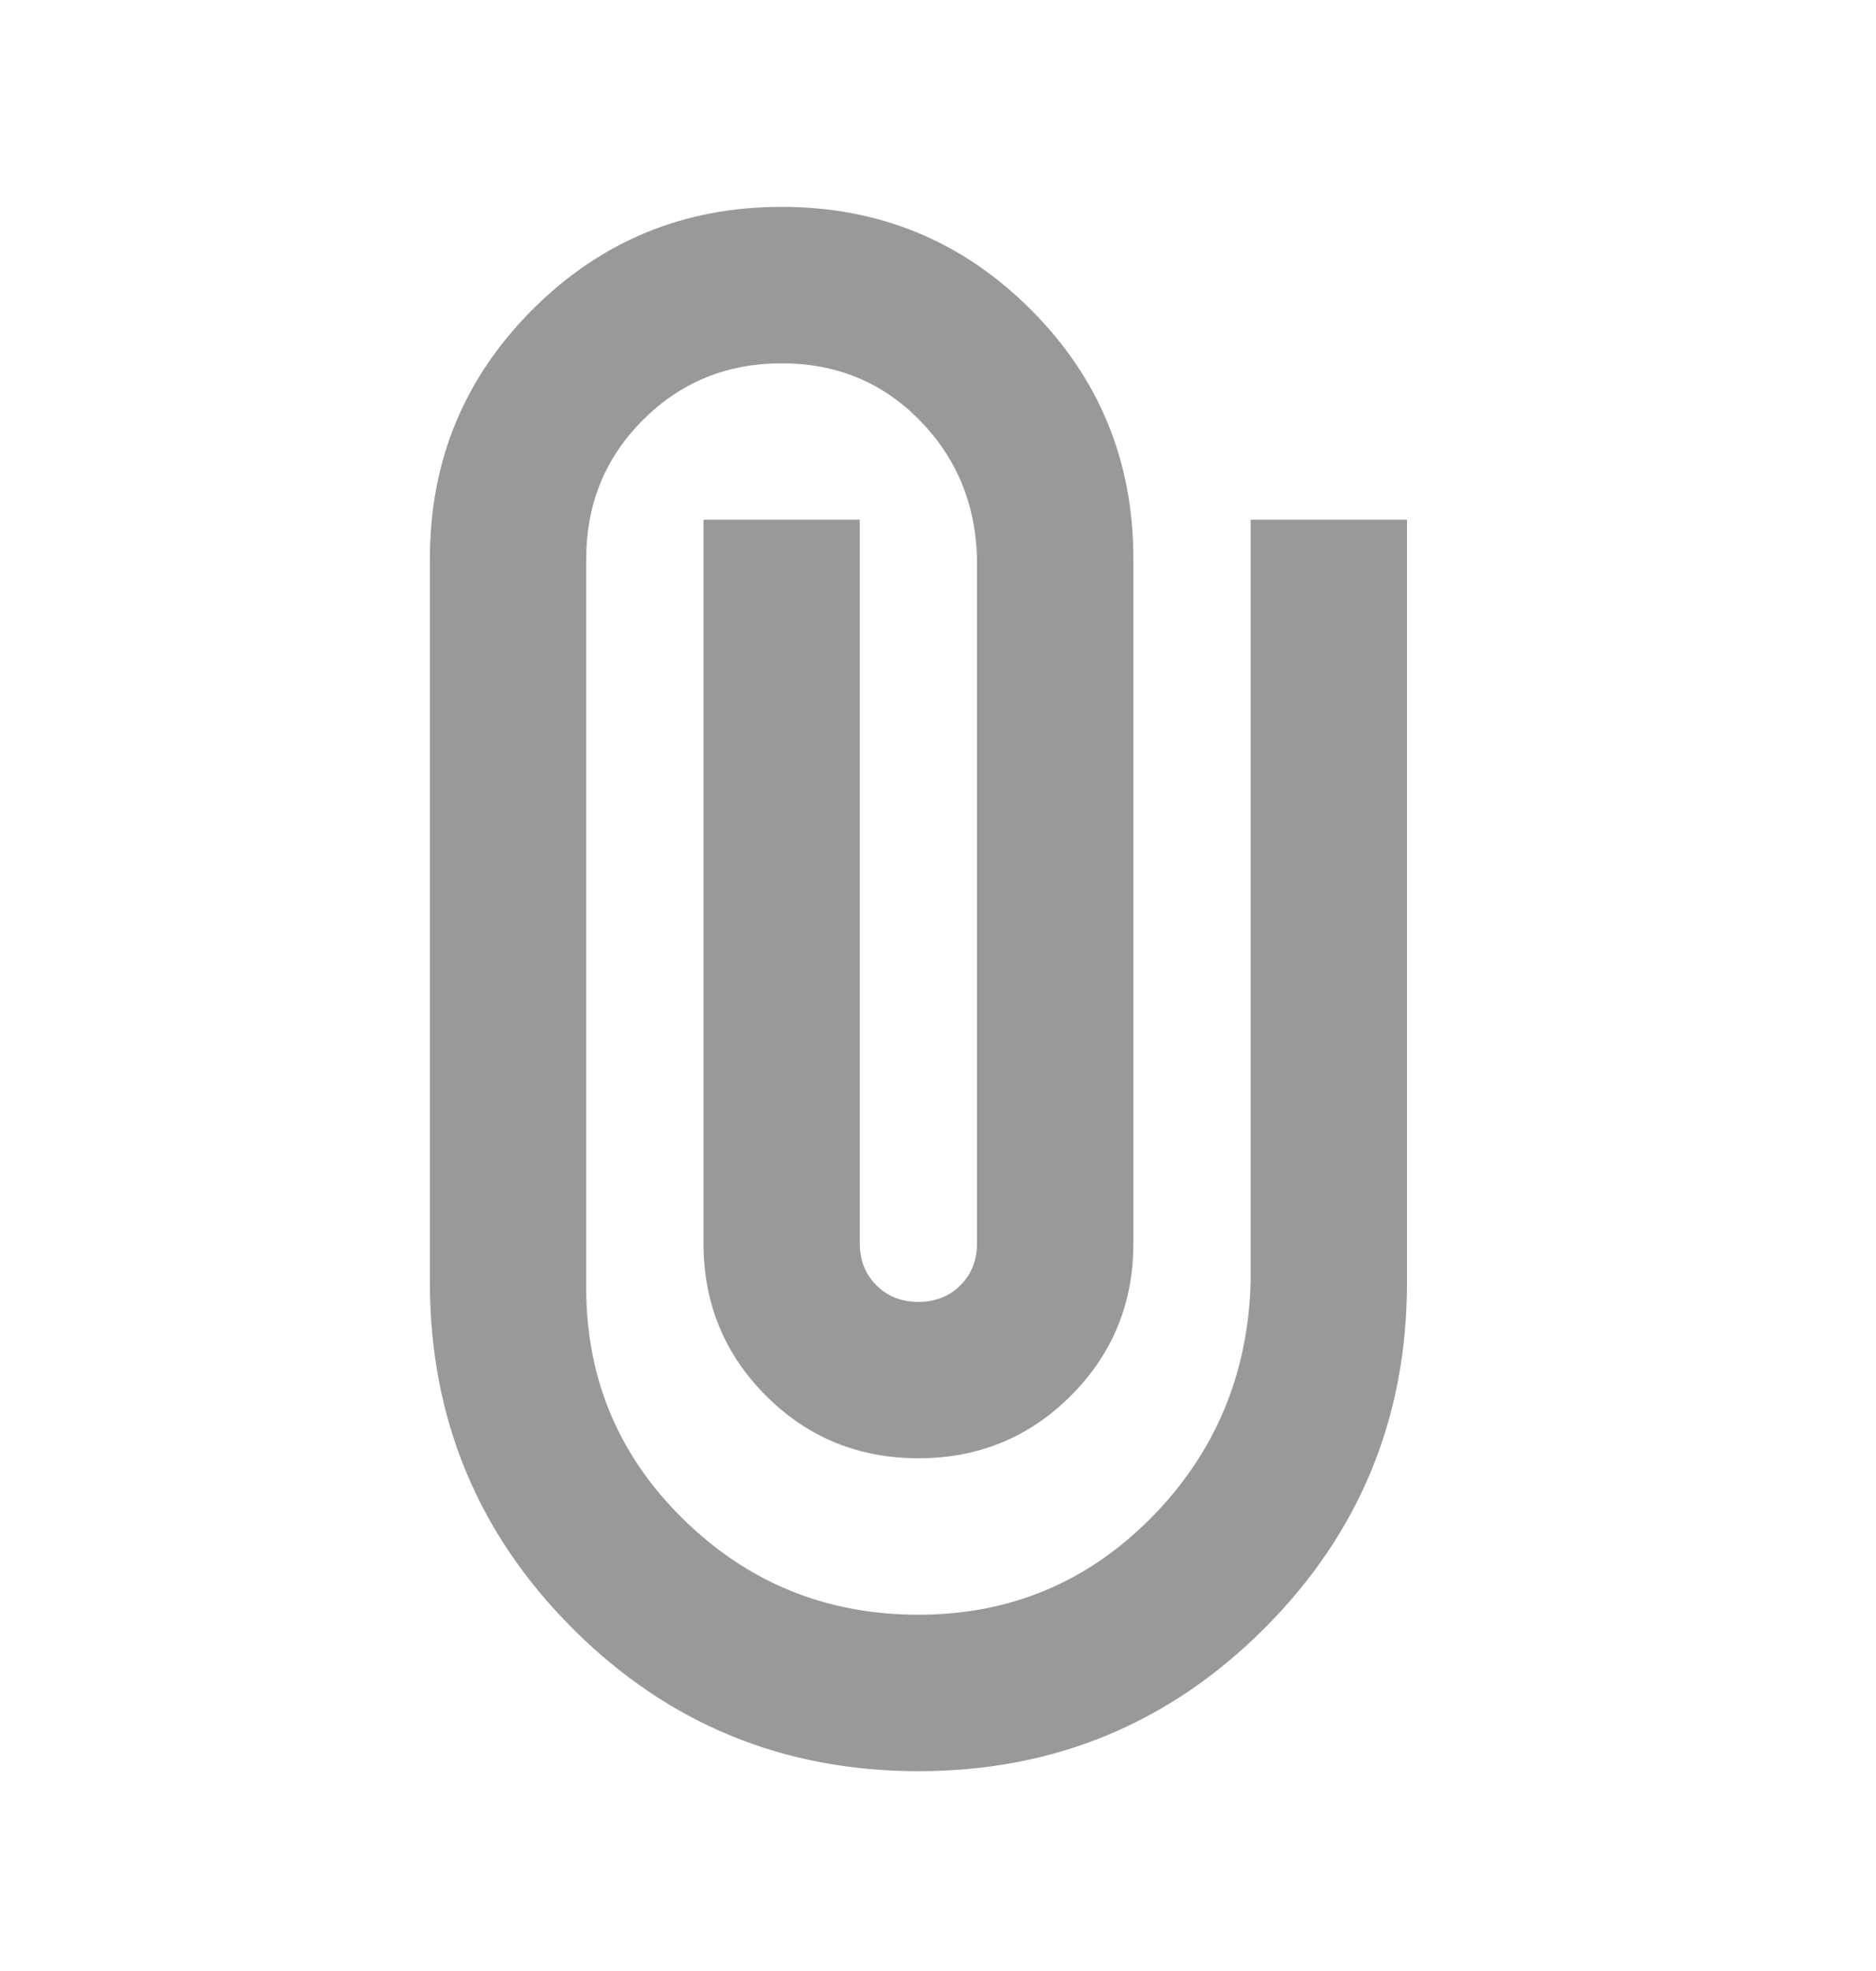 <svg width="20" height="21" viewBox="0 0 20 21" fill="none" xmlns="http://www.w3.org/2000/svg">
<mask id="mask0_357_4457" style="mask-type:alpha" maskUnits="userSpaceOnUse" x="0" y="0" width="20" height="21">
<rect y="0.537" width="20" height="20" fill="#D9D9D9"/>
</mask>
<g mask="url(#mask0_357_4457)">
<path d="M15 13.662C15 15.107 14.493 16.336 13.479 17.35C12.465 18.364 11.236 18.871 9.791 18.871C8.347 18.871 7.118 18.364 6.104 17.35C5.09 16.336 4.583 15.107 4.583 13.662V5.954C4.583 4.912 4.948 4.027 5.677 3.298C6.406 2.569 7.291 2.204 8.333 2.204C9.375 2.204 10.26 2.569 10.989 3.298C11.718 4.027 12.083 4.912 12.083 5.954V13.246C12.083 13.885 11.861 14.426 11.416 14.871C10.972 15.315 10.43 15.537 9.791 15.537C9.152 15.537 8.611 15.315 8.166 14.871C7.722 14.426 7.5 13.885 7.5 13.246V5.537H9.166V13.246C9.166 13.426 9.225 13.576 9.343 13.694C9.461 13.812 9.611 13.871 9.791 13.871C9.972 13.871 10.121 13.812 10.239 13.694C10.357 13.576 10.416 13.426 10.416 13.246V5.954C10.402 5.371 10.198 4.878 9.802 4.475C9.406 4.072 8.916 3.871 8.333 3.871C7.75 3.871 7.257 4.072 6.854 4.475C6.451 4.878 6.25 5.371 6.25 5.954V13.662C6.236 14.649 6.576 15.485 7.271 16.173C7.965 16.86 8.805 17.204 9.791 17.204C10.764 17.204 11.59 16.86 12.271 16.173C12.951 15.485 13.305 14.649 13.333 13.662V5.537H15V13.662Z" fill="#999999"/>
</g>
</svg>

